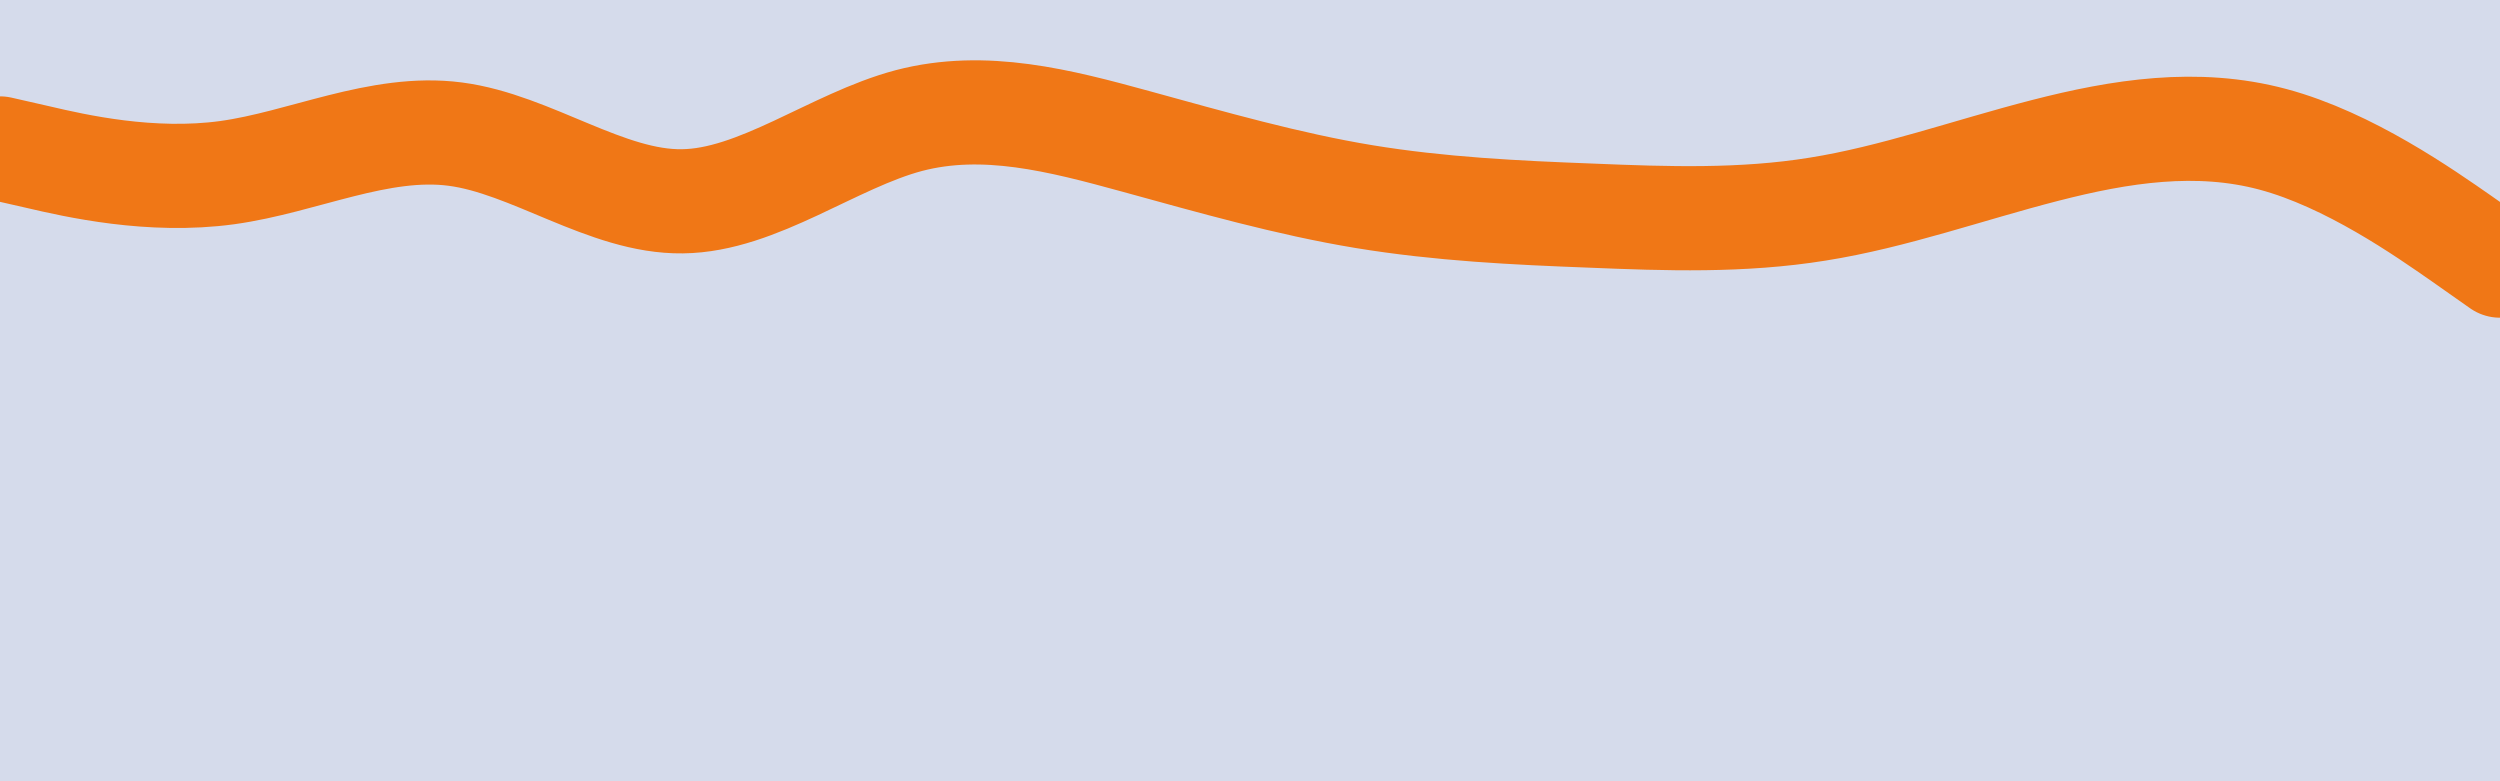<svg id="visual" viewBox="0 0 960 300" width="960" height="300" xmlns="http://www.w3.org/2000/svg" xmlns:xlink="http://www.w3.org/1999/xlink" version="1.1"><rect x="0" y="0" width="960" height="300" fill="#D5DBEB"></rect><path d="M0 57L14.5 60.3C29 63.7 58 70.3 87.2 66.3C116.3 62.3 145.7 47.7 174.8 51.5C204 55.3 233 77.7 262 77.3C291 77 320 54 349 46.3C378 38.7 407 46.3 436.2 54.3C465.3 62.3 494.7 70.7 523.8 75.5C553 80.3 582 81.7 611 82.8C640 84 669 85 698 80.3C727 75.7 756 65.3 785.2 57.8C814.3 50.3 843.7 45.7 872.8 53.5C902 61.3 931 81.7 945.5 91.8L960 102" fill="none" stroke-linecap="round" stroke-linejoin="miter" stroke="#F07716" stroke-width="40"></path></svg>